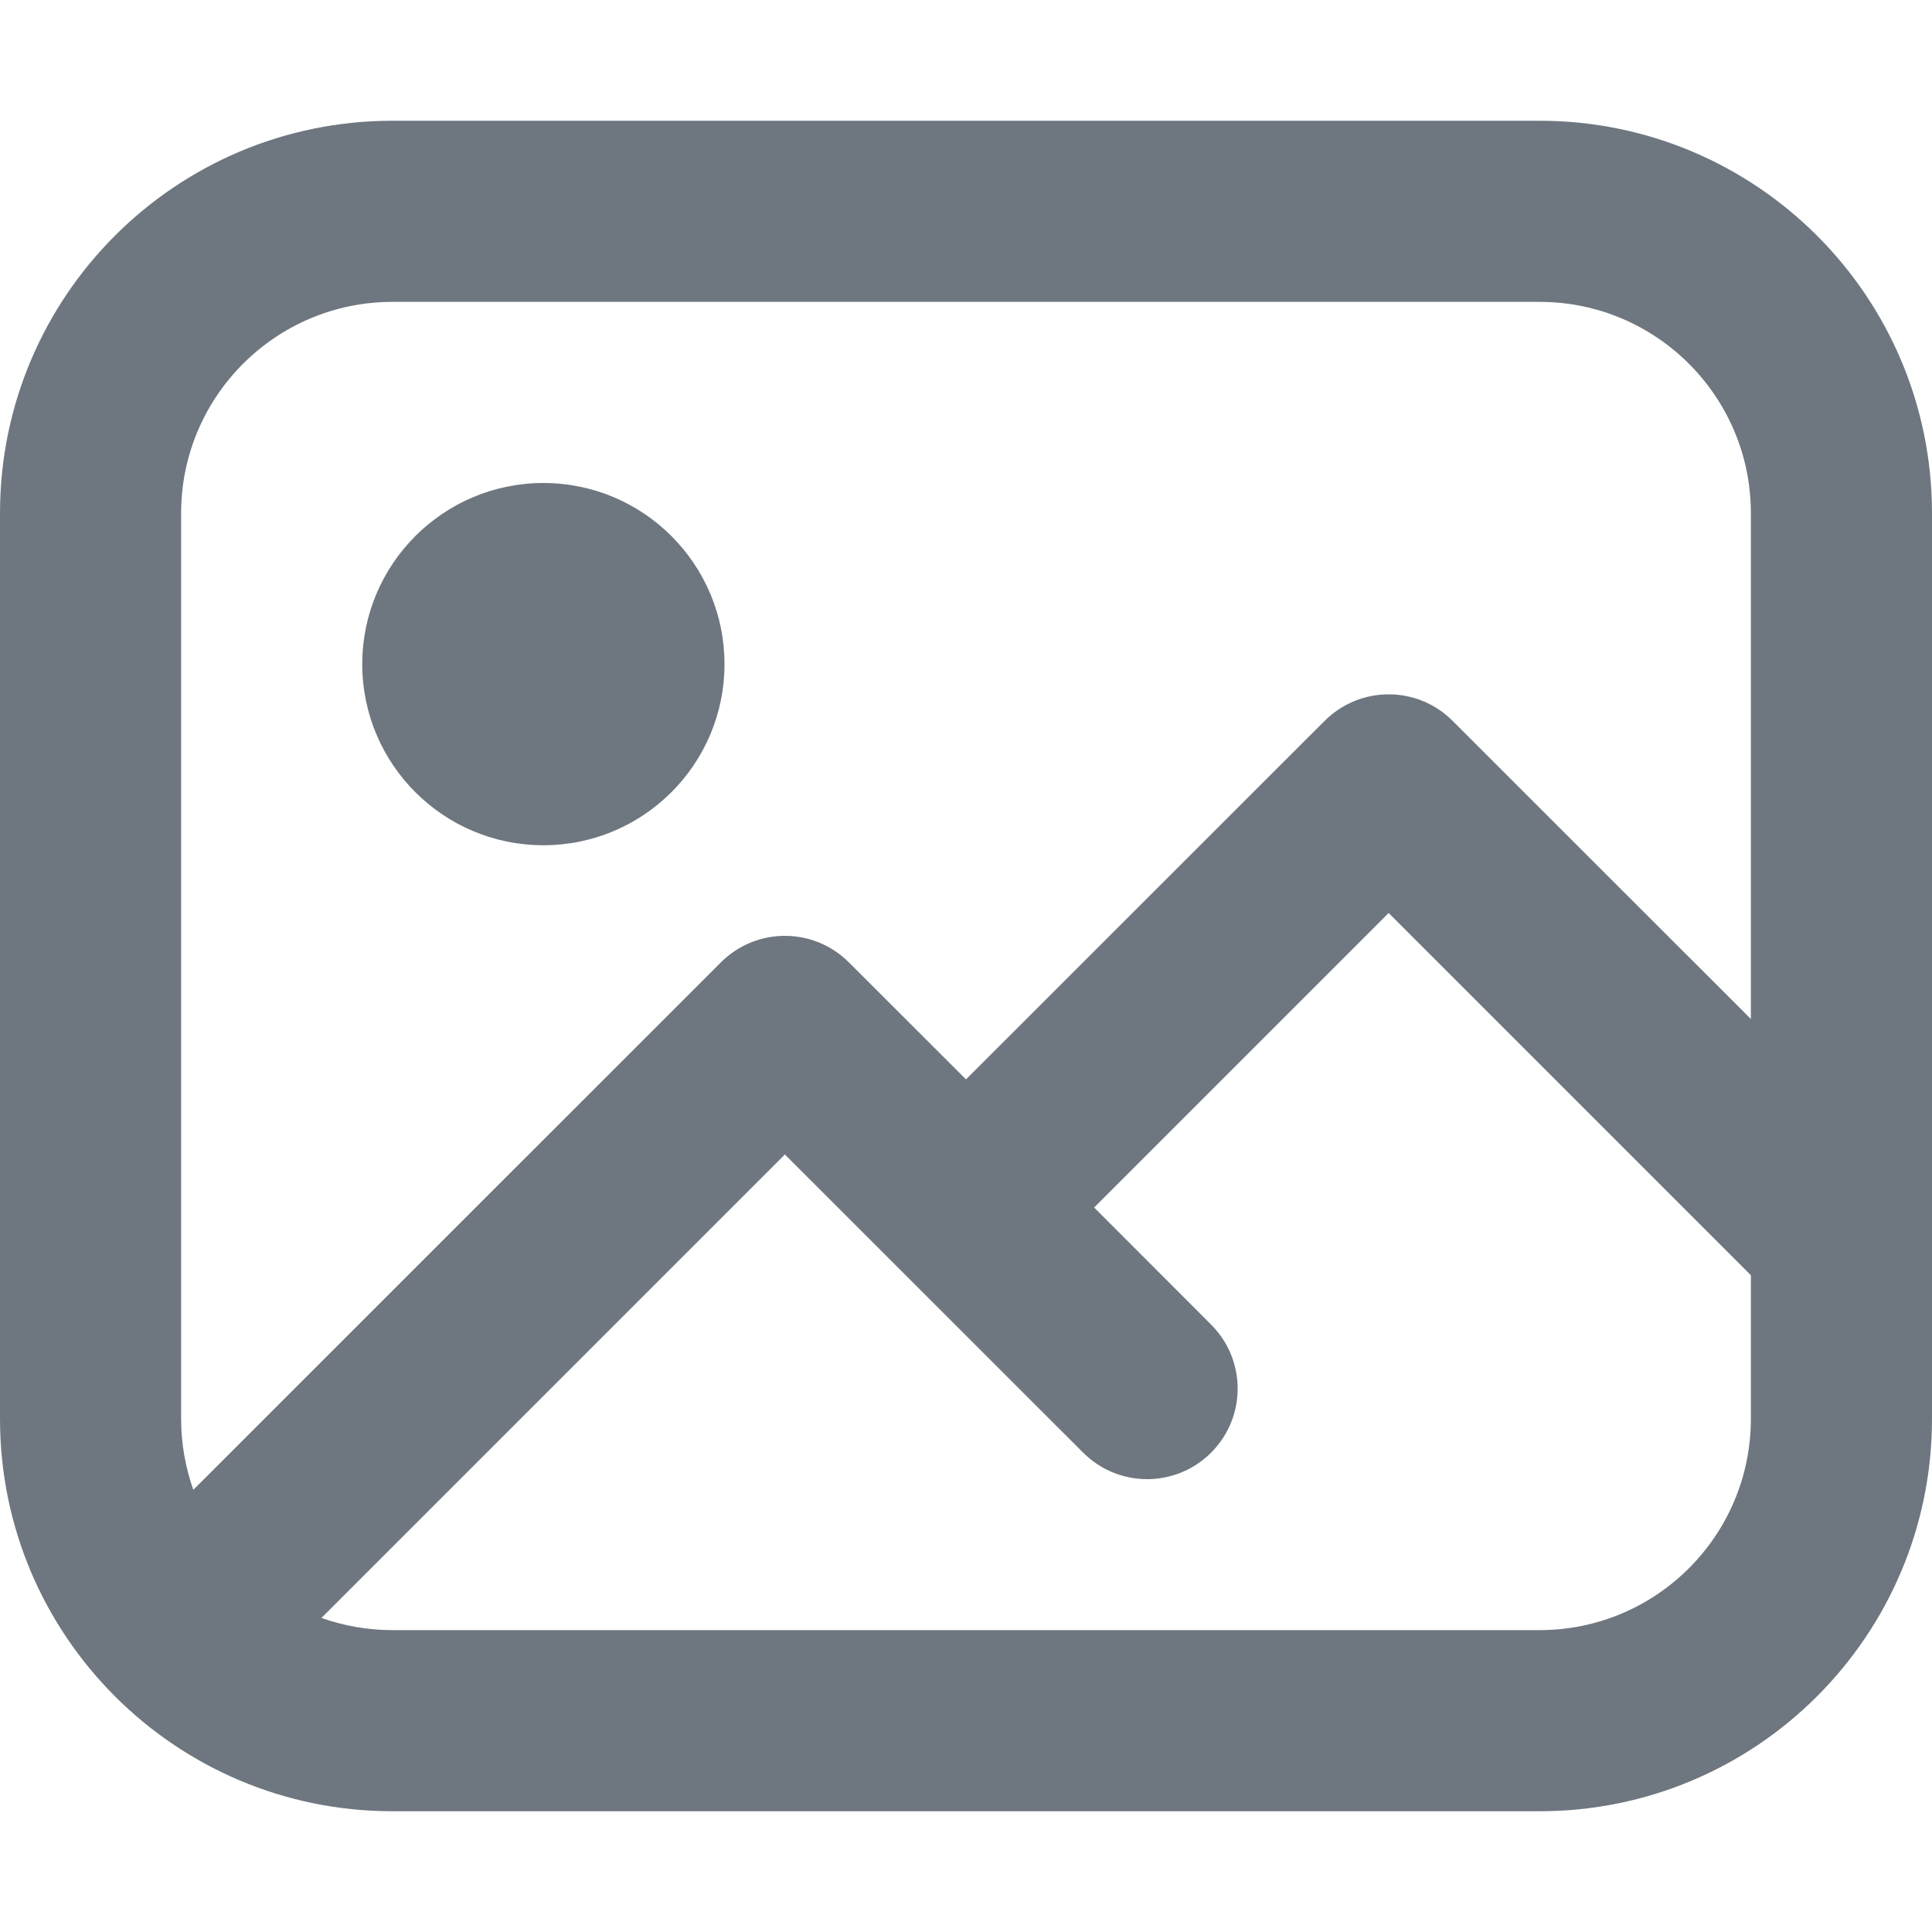 <svg width="16" height="16" viewBox="0 0 16 16" fill="none" xmlns="http://www.w3.org/2000/svg"><path d="M4.5 7C5.328 7 6 6.328 6 5.5C6 4.672 5.328 4 4.5 4C3.672 4 3 4.672 3 5.5C3 6.328 3.672 7 4.5 7Z" fill="#6e7780"></path><path fill-rule="evenodd" clip-rule="evenodd" d="M3.25 1C1.455 1 0 2.455 0 4.25V11.75C0 13.545 1.455 15 3.25 15H12.75C14.545 15 16 13.545 16 11.75V10.259C16 10.253 16 10.247 16 10.241V4.25C16 2.455 14.545 1 12.75 1H3.25ZM14.5 8.439V4.25C14.5 3.284 13.716 2.5 12.75 2.5H3.25C2.284 2.5 1.5 3.284 1.5 4.25V11.75C1.5 11.956 1.536 12.154 1.601 12.338L5.97 7.97C6.263 7.677 6.737 7.677 7.03 7.97L8 8.939L10.97 5.97C11.263 5.677 11.738 5.677 12.03 5.97L14.5 8.439ZM9.061 10L10.03 10.97C10.323 11.263 10.323 11.737 10.03 12.03C9.737 12.323 9.263 12.323 8.97 12.03L6.5 9.561L2.662 13.399C2.846 13.464 3.044 13.5 3.25 13.5H12.75C13.716 13.5 14.5 12.716 14.5 11.75V10.561L11.5 7.561L9.061 10Z" fill="#6e7780"></path></svg>
